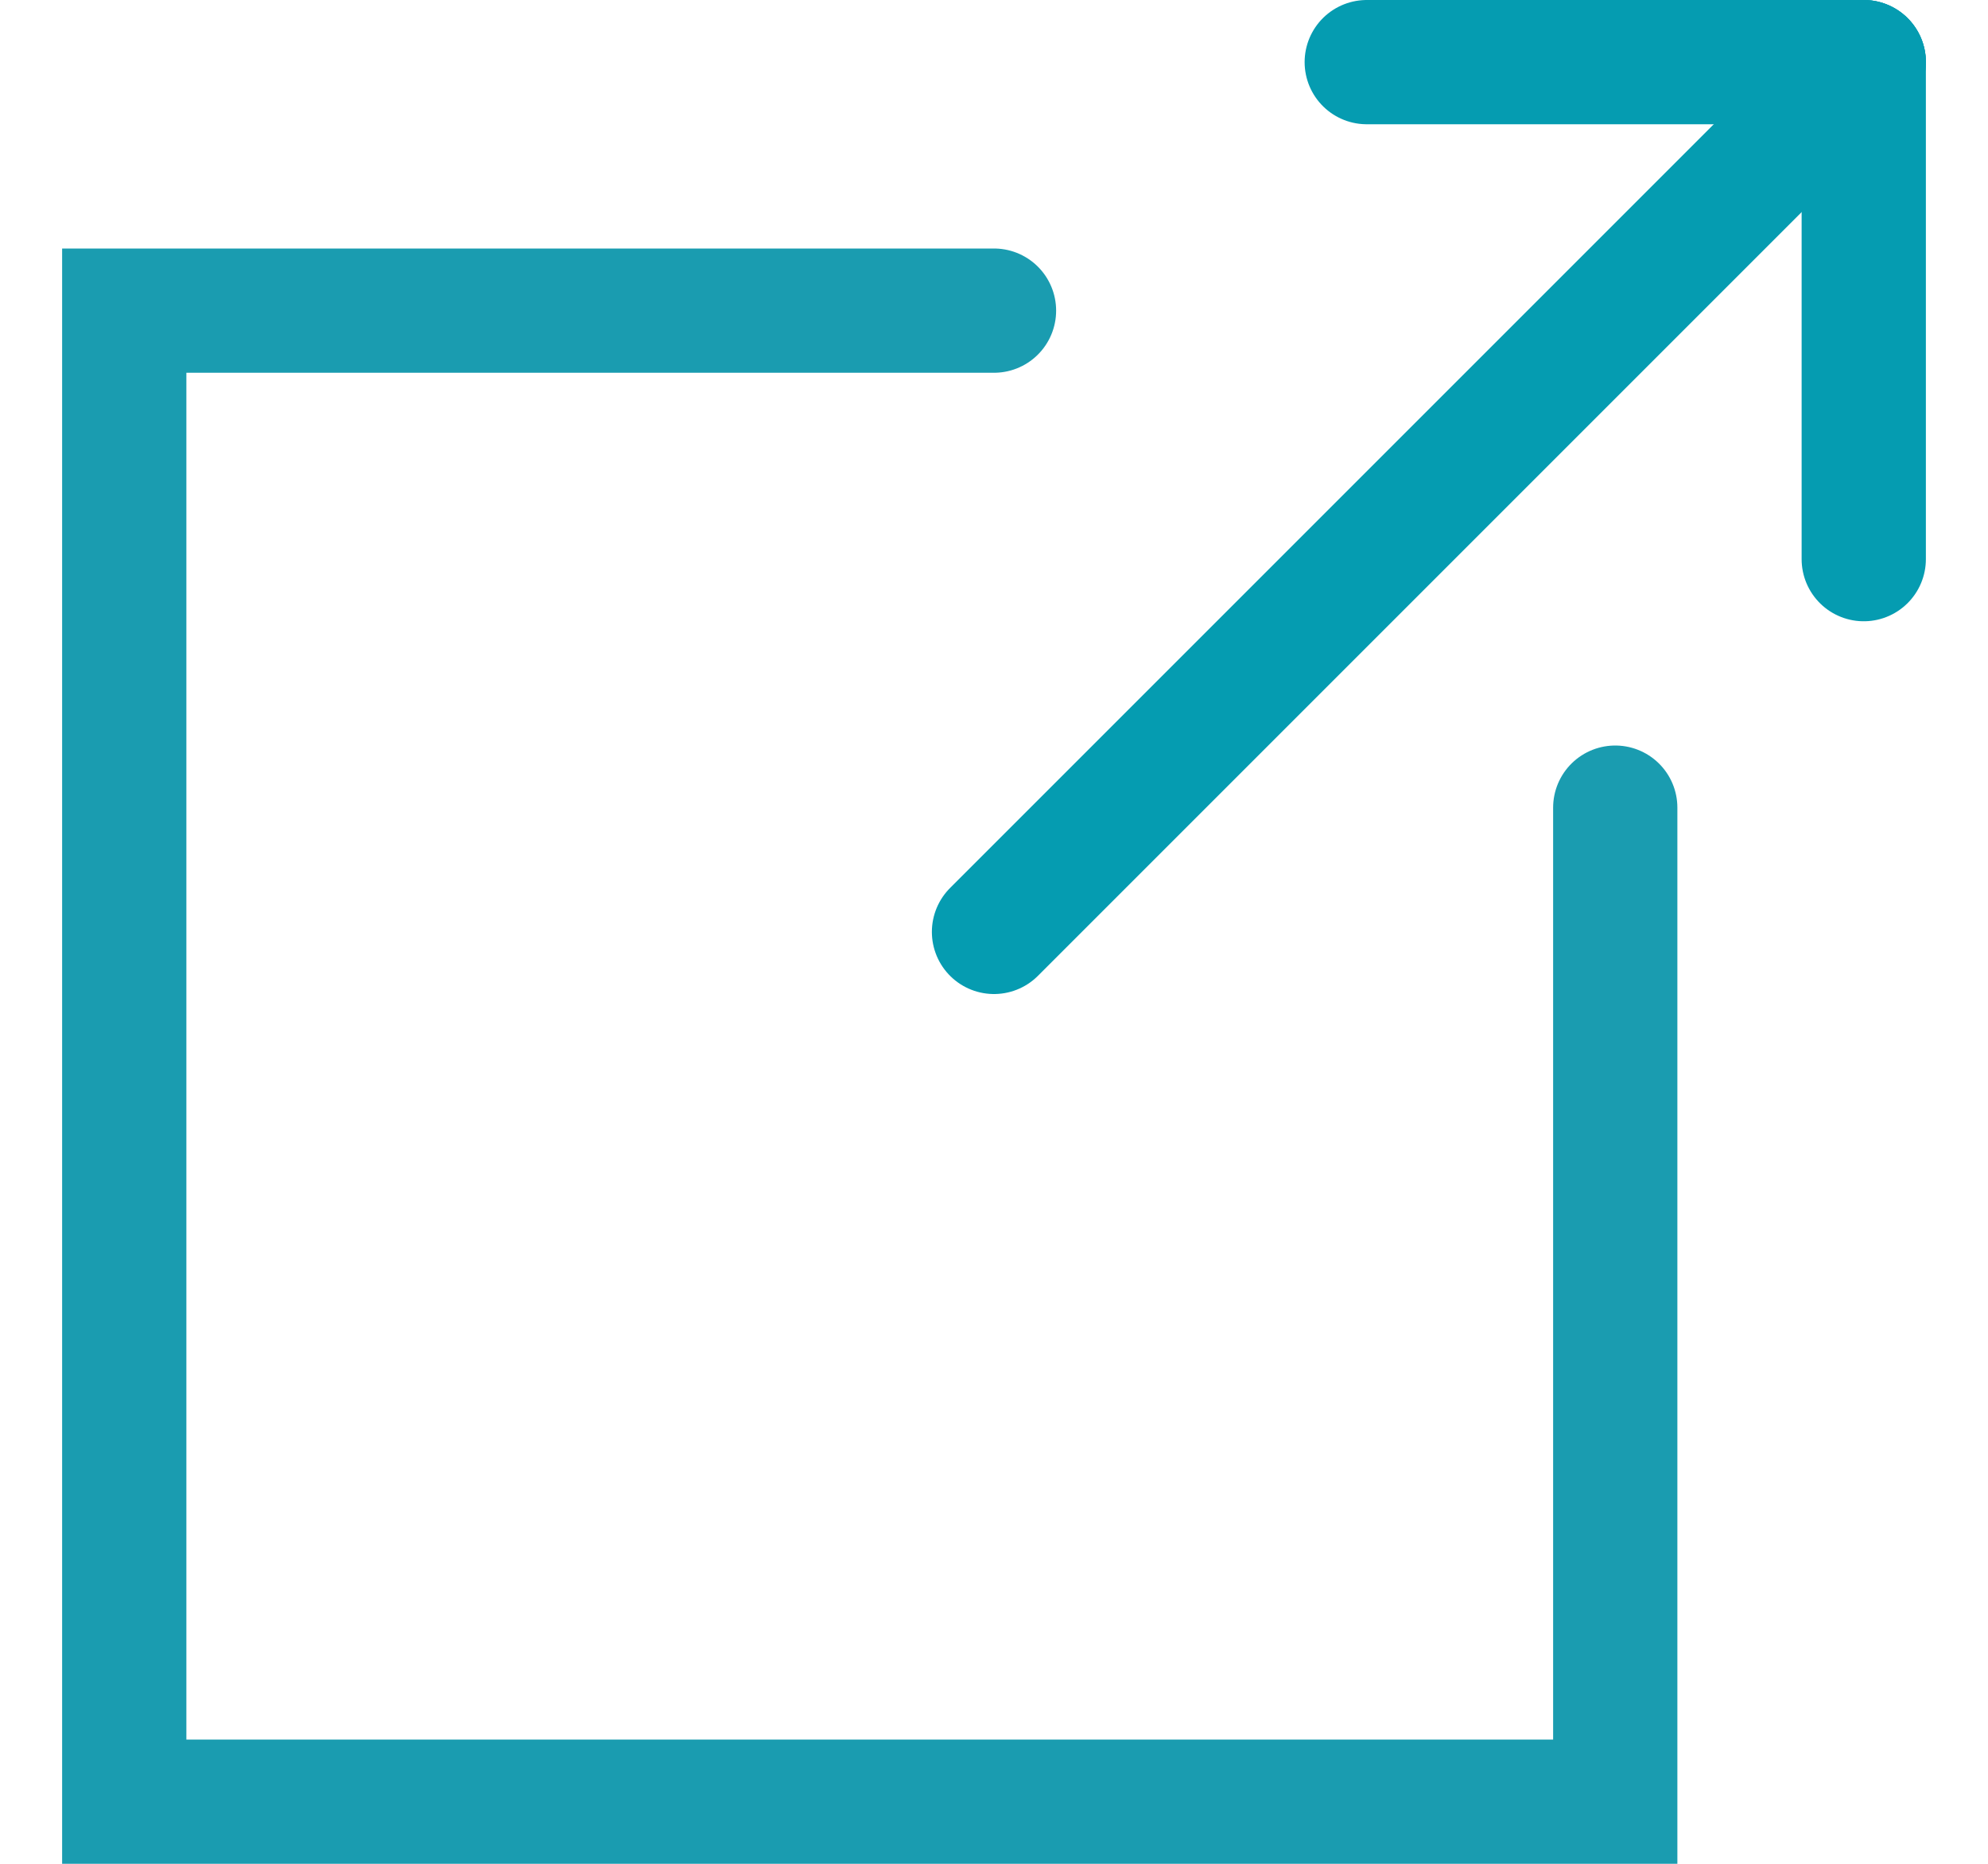 <?xml version="1.0" encoding="UTF-8"?>
<svg width="16px" height="15px" viewBox="0 0 16 15" version="1.1" xmlns="http://www.w3.org/2000/svg" xmlns:xlink="http://www.w3.org/1999/xlink">
    <g id="Page-1" stroke="none" stroke-width="1" fill="none" fill-rule="evenodd" stroke-linecap="round">
        <g id="Attachments-From-List" transform="translate(-1200, -367)">
            <g id="Group-14-Copy-3" transform="translate(1201, 367)">
                <polyline id="Path" stroke="#1A9CB0" points="12 6.5 12 14.5 0 14.5 1.13711124e-13 2.5 7 2.5"></polyline>
                <line x1="7" y1="7.5" x2="14" y2="0.5" id="Path-3" stroke="#059CB1"></line>
                <line x1="14" y1="0.5" x2="14" y2="4.5" id="Path-4" stroke="#059CB1"></line>
                <line x1="14" y1="0.5" x2="10" y2="0.5" id="Path-5" stroke="#059CB1"></line>
            </g>
        </g>
    </g>
</svg>

